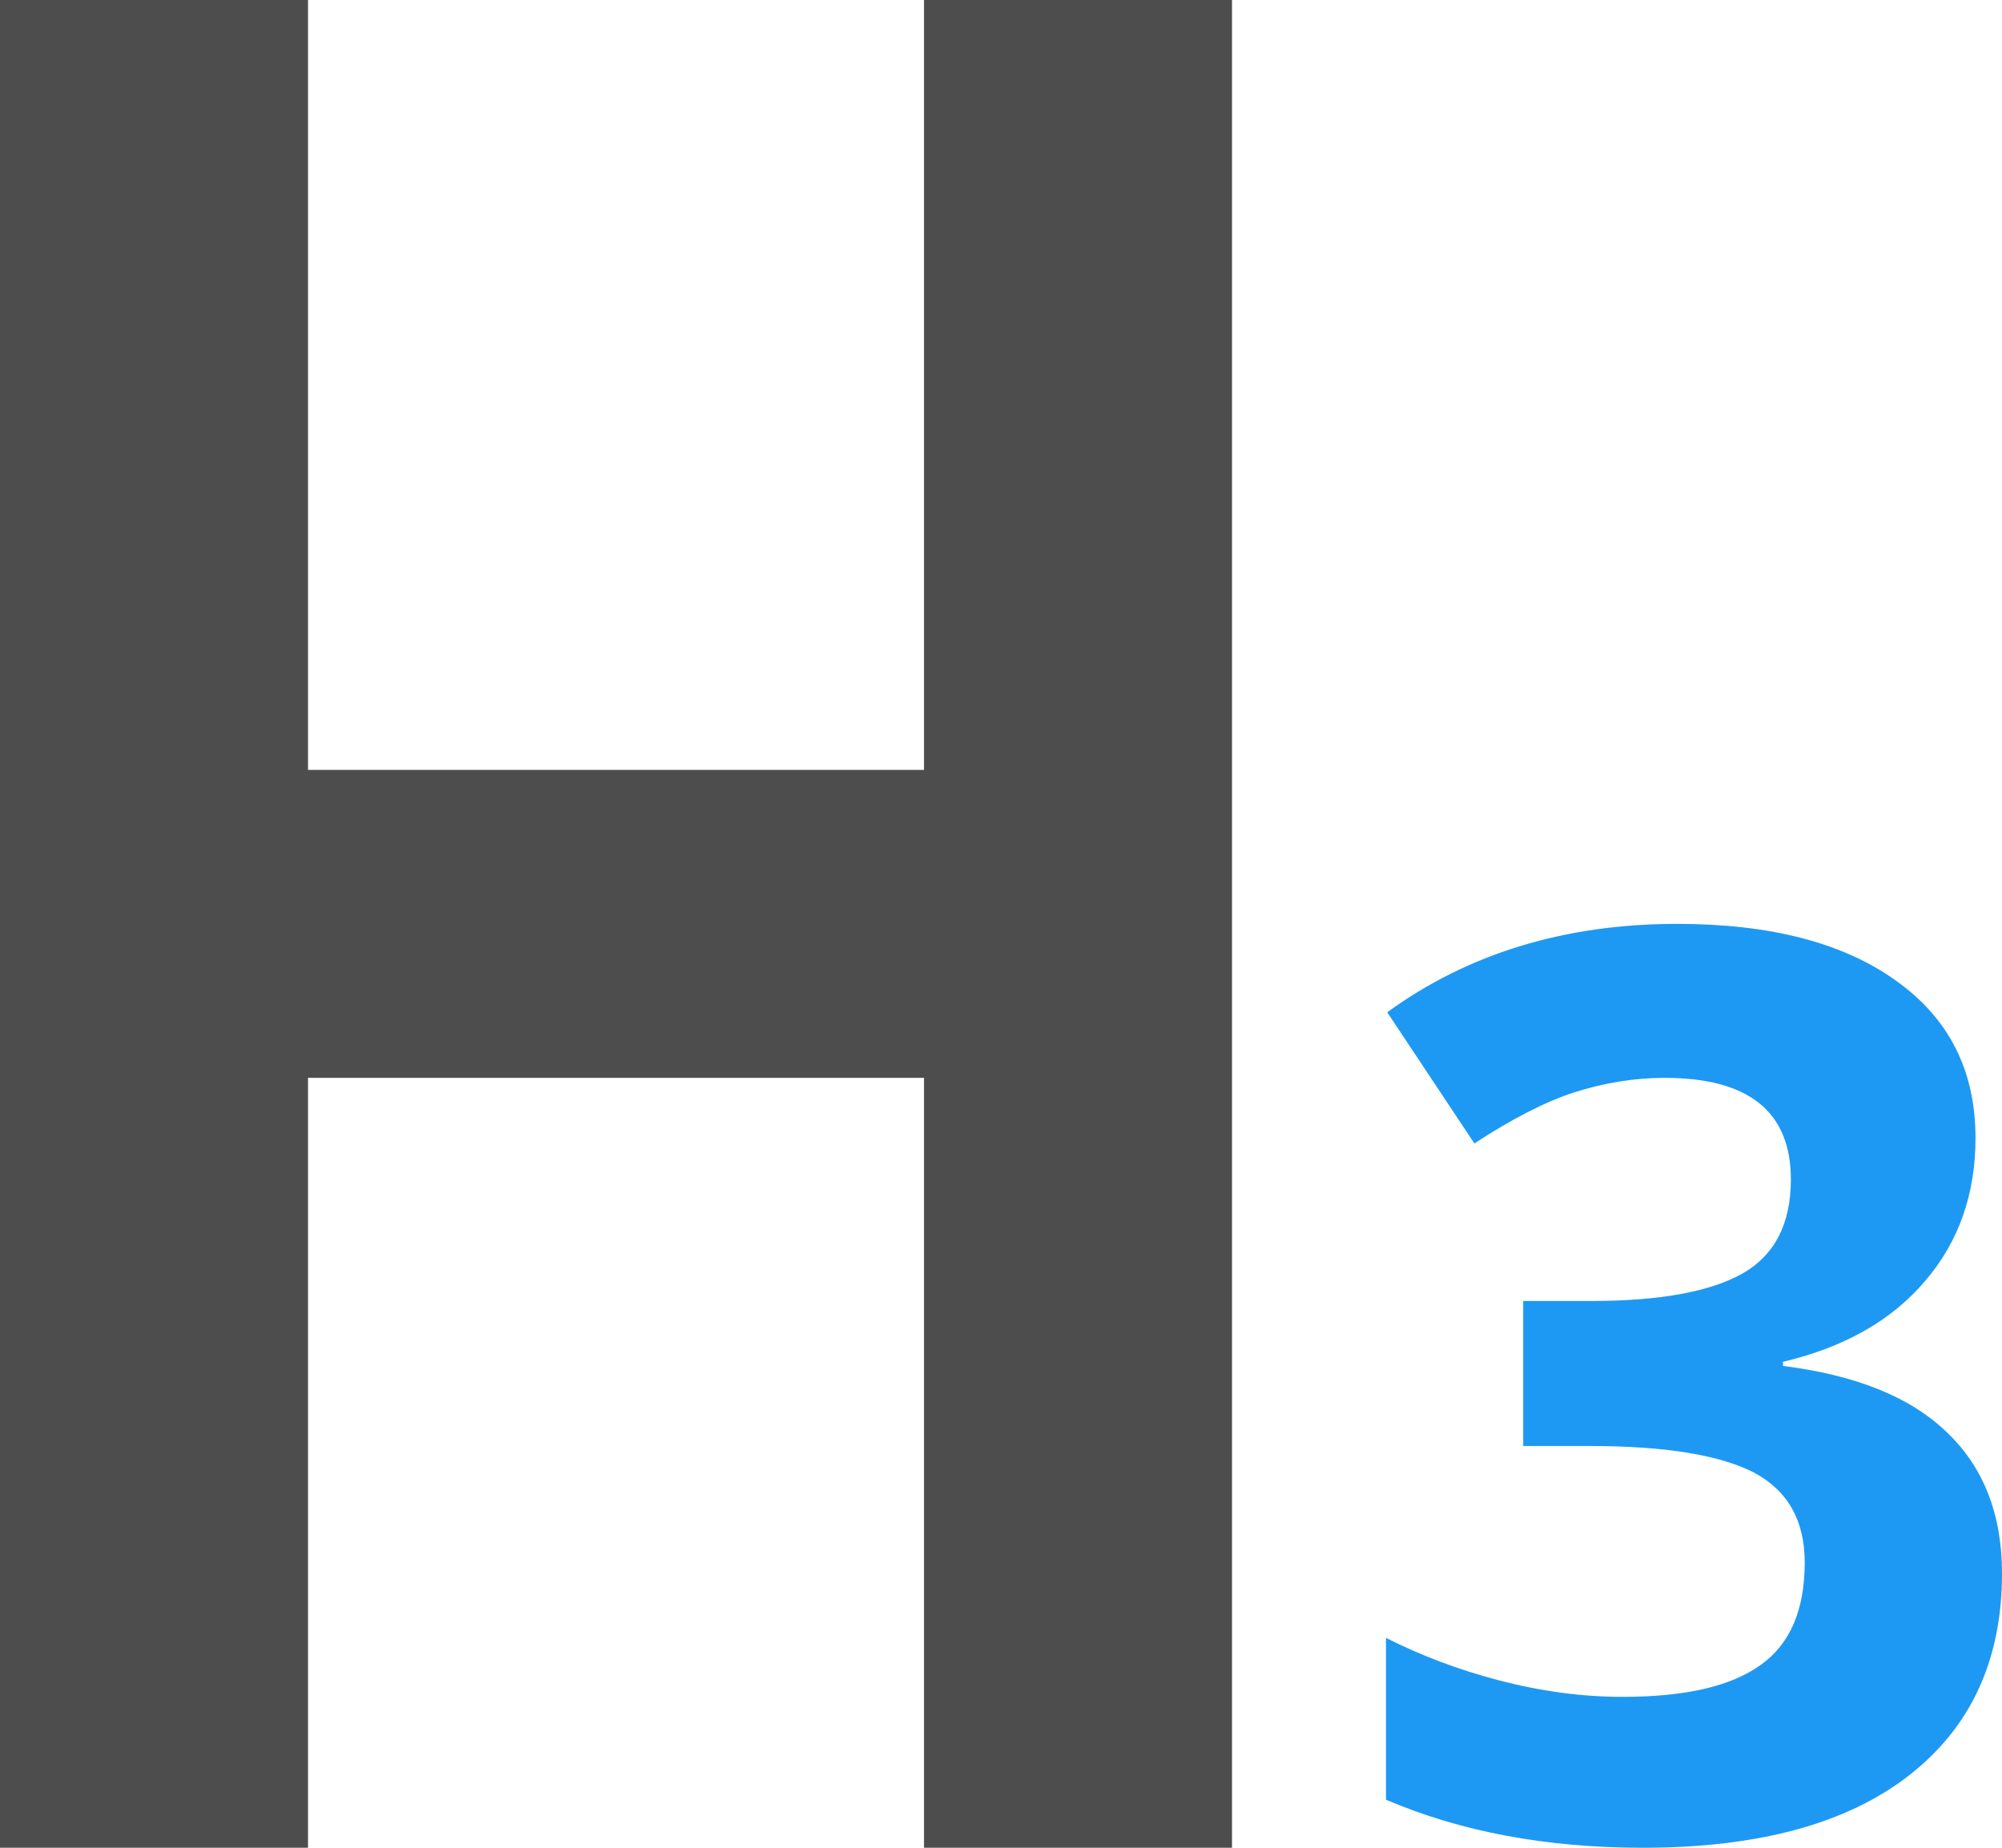 <?xml version="1.0" encoding="UTF-8"?>
<svg xmlns="http://www.w3.org/2000/svg" xmlns:xlink="http://www.w3.org/1999/xlink" width="13pt" height="12pt" viewBox="0 0 13 12" version="1.1">
<g id="surface1">
<path style=" stroke:none;fill-rule:nonzero;fill:rgb(30.196%,30.196%,30.196%);fill-opacity:1;" d="M 0 0 L 0 12 L 2 12 L 2 7 L 6 7 L 6 12 L 8 12 L 8 0 L 6 0 L 6 5 L 2 5 L 2 0 Z M 0 0 "/>
<path style=" stroke:none;fill-rule:nonzero;fill:rgb(11.373%,60%,95.294%);fill-opacity:1;" d="M 10.891 6 C 10.164 6 9.535 6.191 9.008 6.574 L 9.574 7.426 C 9.812 7.27 10.031 7.156 10.223 7.094 C 10.422 7.031 10.617 7 10.809 7 C 11.355 7 11.629 7.219 11.629 7.66 C 11.629 7.949 11.523 8.152 11.316 8.27 C 11.109 8.387 10.785 8.449 10.336 8.449 L 9.891 8.449 L 9.891 9.391 L 10.328 9.391 C 10.812 9.391 11.164 9.449 11.387 9.562 C 11.609 9.68 11.719 9.875 11.719 10.148 C 11.719 10.453 11.625 10.676 11.434 10.812 C 11.238 10.953 10.941 11.02 10.535 11.02 C 10.273 11.02 10.008 10.984 9.738 10.914 C 9.469 10.844 9.223 10.75 9 10.637 L 9 11.688 C 9.484 11.895 10.039 12 10.668 12 C 11.418 12 11.992 11.844 12.395 11.531 C 12.797 11.219 13 10.781 13 10.219 C 13 9.832 12.879 9.527 12.641 9.301 C 12.402 9.07 12.047 8.93 11.578 8.871 L 11.578 8.844 C 11.977 8.75 12.285 8.574 12.5 8.32 C 12.719 8.066 12.828 7.754 12.828 7.391 C 12.828 6.953 12.656 6.613 12.309 6.367 C 11.965 6.121 11.492 6 10.891 6 Z M 10.891 6 "/>
</g>
</svg>
